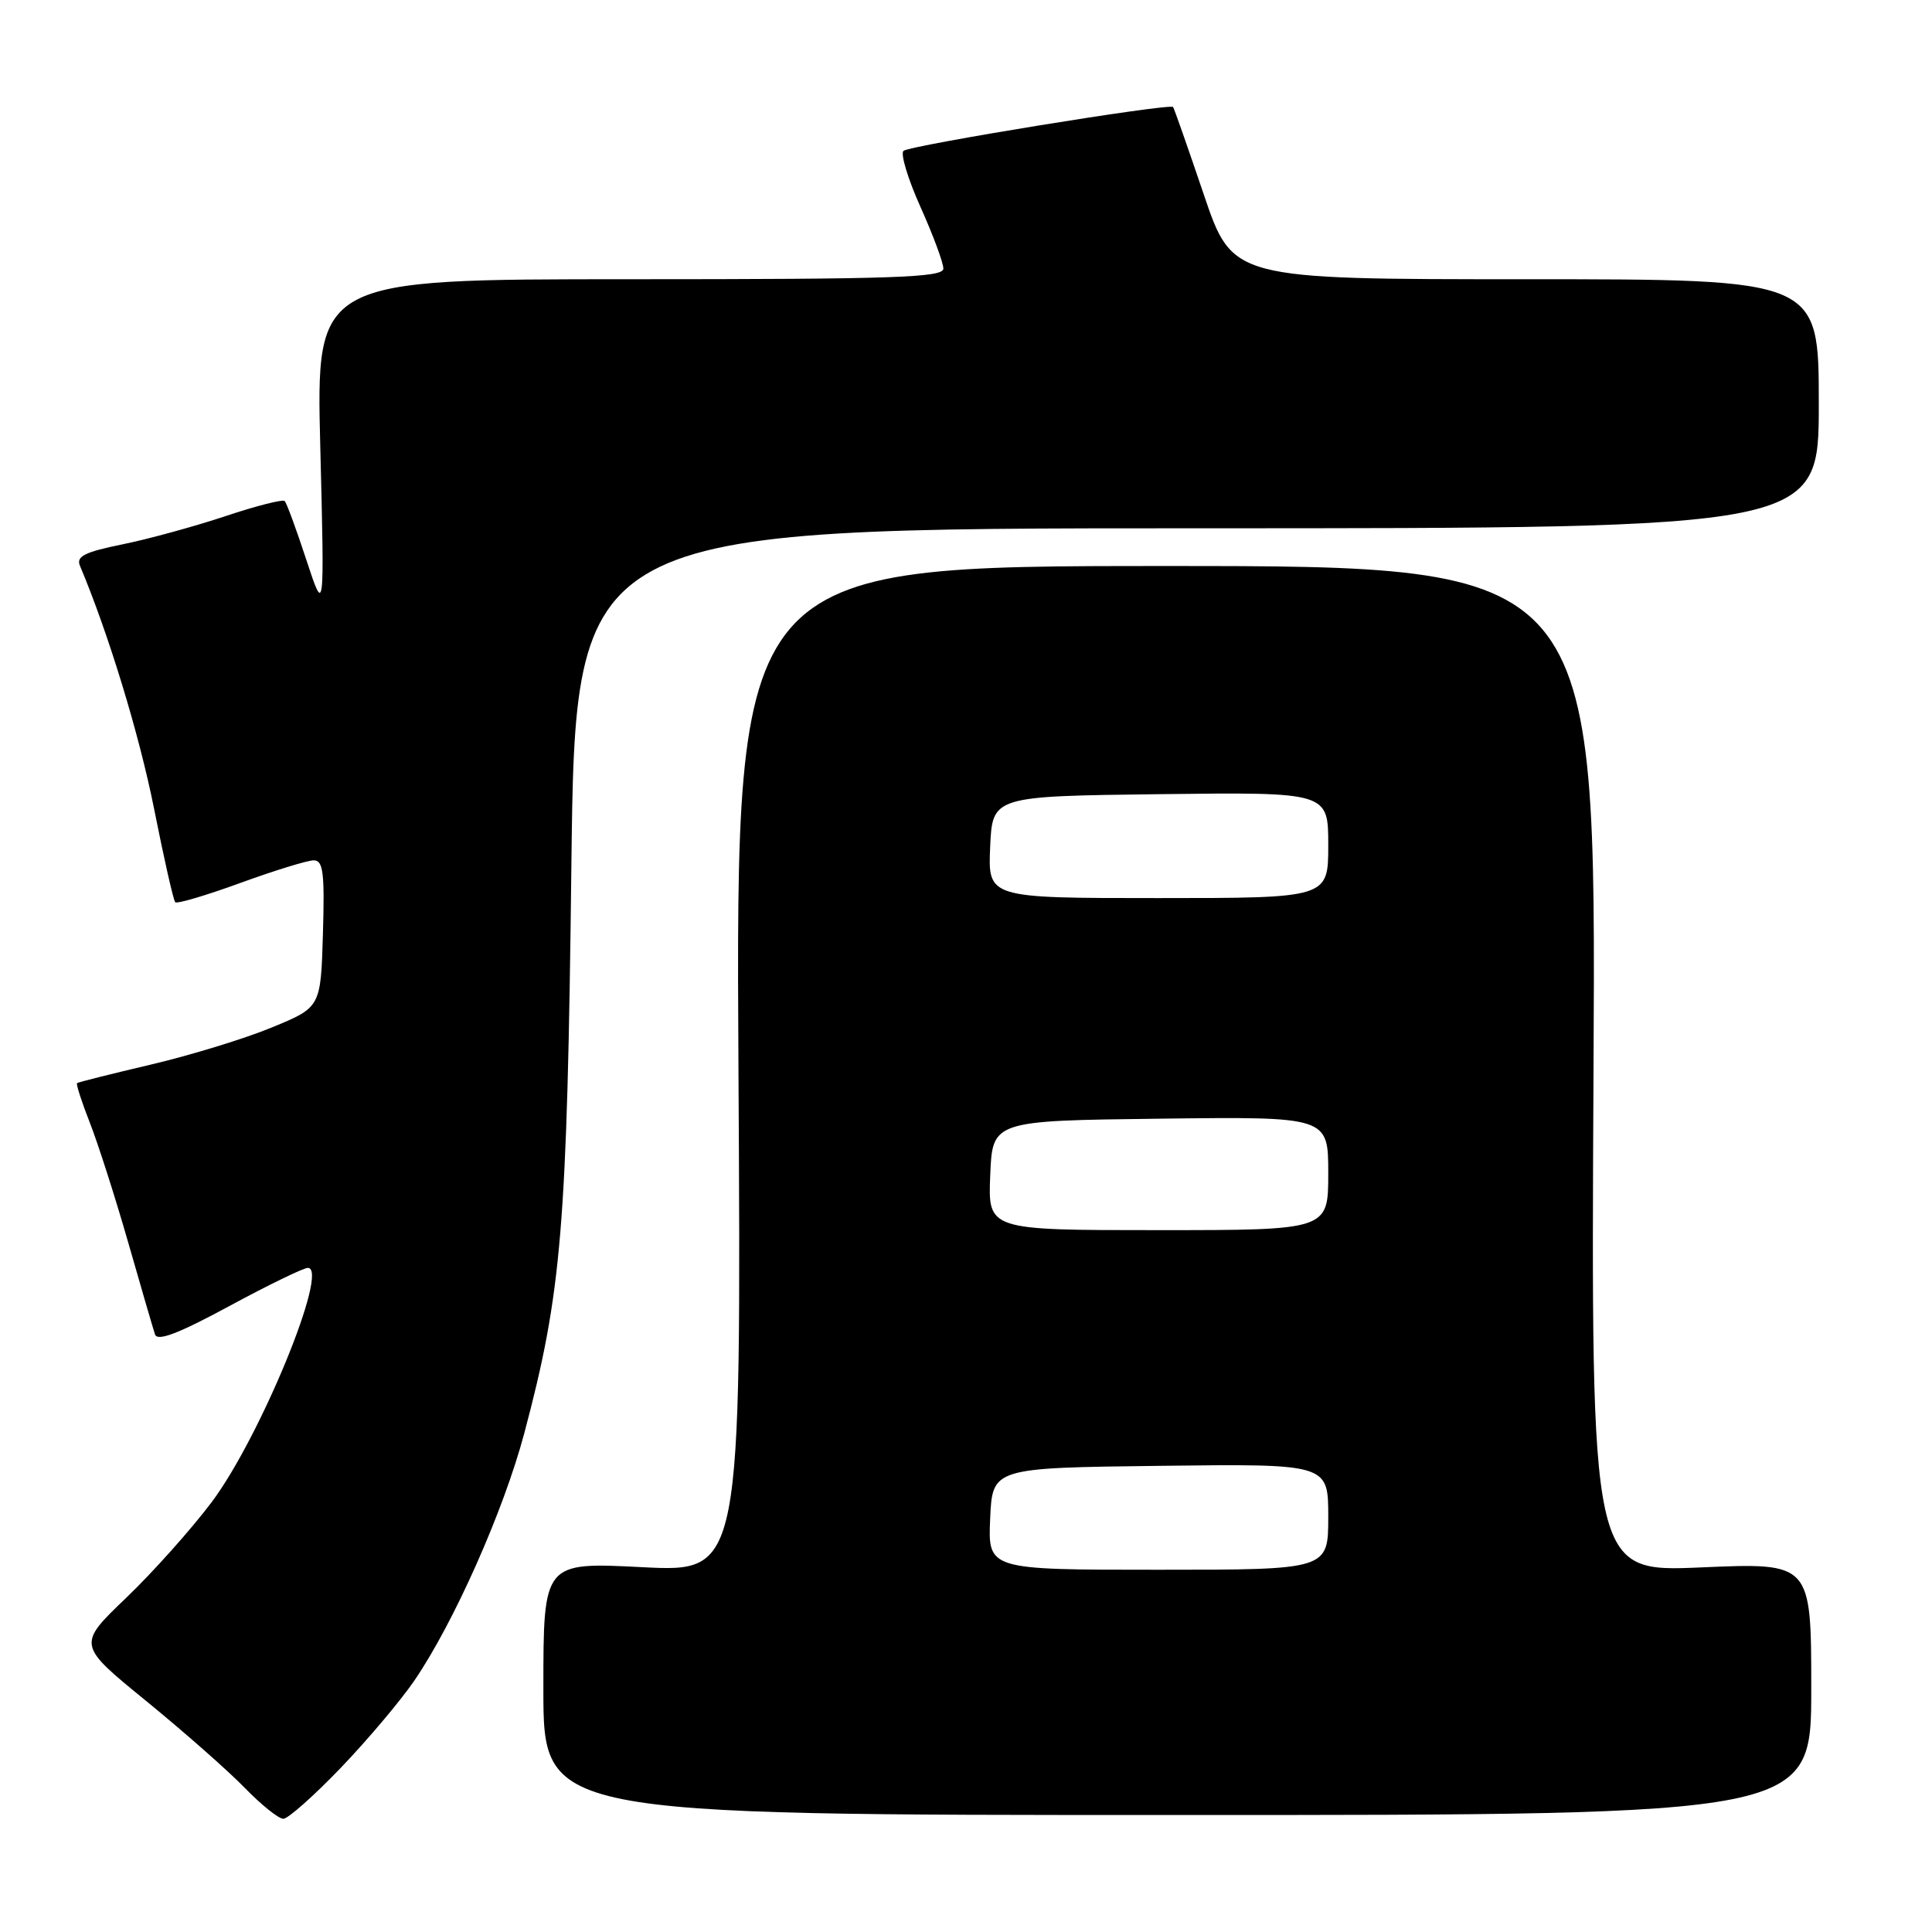 <?xml version="1.0" encoding="UTF-8" standalone="no"?>
<!DOCTYPE svg PUBLIC "-//W3C//DTD SVG 1.1//EN" "http://www.w3.org/Graphics/SVG/1.1/DTD/svg11.dtd" >
<svg xmlns="http://www.w3.org/2000/svg" xmlns:xlink="http://www.w3.org/1999/xlink" version="1.1" viewBox="0 0 256 256">
 <g >
 <path fill="currentColor"
d=" M 45.15 234.25 C 48.71 230.54 53.10 225.33 54.91 222.68 C 60.16 214.98 66.74 200.17 69.47 189.91 C 74.44 171.22 75.15 162.68 75.71 114.75 C 76.24 70.00 76.24 70.00 158.62 70.00 C 241.00 70.00 241.00 70.00 241.00 53.50 C 241.00 37.00 241.00 37.00 202.16 37.00 C 163.31 37.00 163.31 37.00 159.50 25.75 C 157.40 19.56 155.58 14.36 155.44 14.18 C 155.03 13.65 120.56 19.26 119.72 19.99 C 119.29 20.36 120.30 23.71 121.97 27.43 C 123.64 31.14 125.00 34.82 125.00 35.59 C 125.00 36.78 118.49 37.00 83.44 37.00 C 41.88 37.00 41.88 37.00 42.44 59.25 C 43.00 81.50 43.00 81.50 40.59 74.18 C 39.27 70.15 37.98 66.65 37.72 66.39 C 37.47 66.14 33.94 67.03 29.88 68.39 C 25.82 69.74 19.67 71.43 16.22 72.13 C 11.21 73.15 10.08 73.72 10.59 74.96 C 14.36 83.90 18.46 97.34 20.41 107.14 C 21.72 113.73 22.98 119.32 23.22 119.55 C 23.46 119.79 27.34 118.64 31.86 116.99 C 36.37 115.35 40.74 114.00 41.57 114.00 C 42.82 114.00 43.03 115.60 42.79 123.74 C 42.50 133.48 42.50 133.48 36.00 136.15 C 32.42 137.63 25.23 139.83 20.00 141.06 C 14.78 142.29 10.37 143.39 10.21 143.52 C 10.06 143.64 10.81 145.98 11.89 148.73 C 12.97 151.47 15.26 158.62 16.98 164.61 C 18.69 170.60 20.30 176.09 20.54 176.82 C 20.86 177.77 23.66 176.70 30.37 173.07 C 35.53 170.28 40.22 168.00 40.79 168.00 C 43.70 168.00 34.48 190.46 28.05 199.04 C 25.38 202.59 20.29 208.30 16.72 211.72 C 10.23 217.94 10.23 217.94 19.37 225.39 C 24.39 229.49 30.28 234.68 32.45 236.92 C 34.63 239.16 36.92 241.00 37.54 241.00 C 38.16 241.00 41.59 237.96 45.15 234.25 Z  M 240.00 223.78 C 240.00 207.06 240.00 207.06 225.40 207.69 C 210.81 208.32 210.81 208.32 211.15 141.66 C 211.50 75.00 211.50 75.00 154.49 75.00 C 97.48 75.00 97.48 75.00 97.85 141.66 C 98.23 208.32 98.23 208.32 85.11 207.66 C 72.00 206.99 72.00 206.99 72.00 223.75 C 72.00 240.50 72.00 240.50 156.00 240.50 C 240.00 240.50 240.00 240.50 240.00 223.78 Z  M 131.20 201.25 C 131.50 194.50 131.50 194.50 153.75 194.23 C 176.00 193.96 176.00 193.96 176.00 200.98 C 176.00 208.00 176.00 208.00 153.45 208.00 C 130.91 208.00 130.91 208.00 131.20 201.25 Z  M 131.21 155.75 C 131.50 148.50 131.50 148.50 153.75 148.23 C 176.00 147.96 176.00 147.96 176.00 155.48 C 176.00 163.00 176.00 163.00 153.46 163.00 C 130.91 163.00 130.91 163.00 131.21 155.75 Z  M 131.20 112.25 C 131.50 105.50 131.50 105.50 153.75 105.23 C 176.00 104.96 176.00 104.96 176.00 111.98 C 176.00 119.00 176.00 119.00 153.45 119.00 C 130.91 119.00 130.91 119.00 131.20 112.25 Z "/>
</g>
</svg>